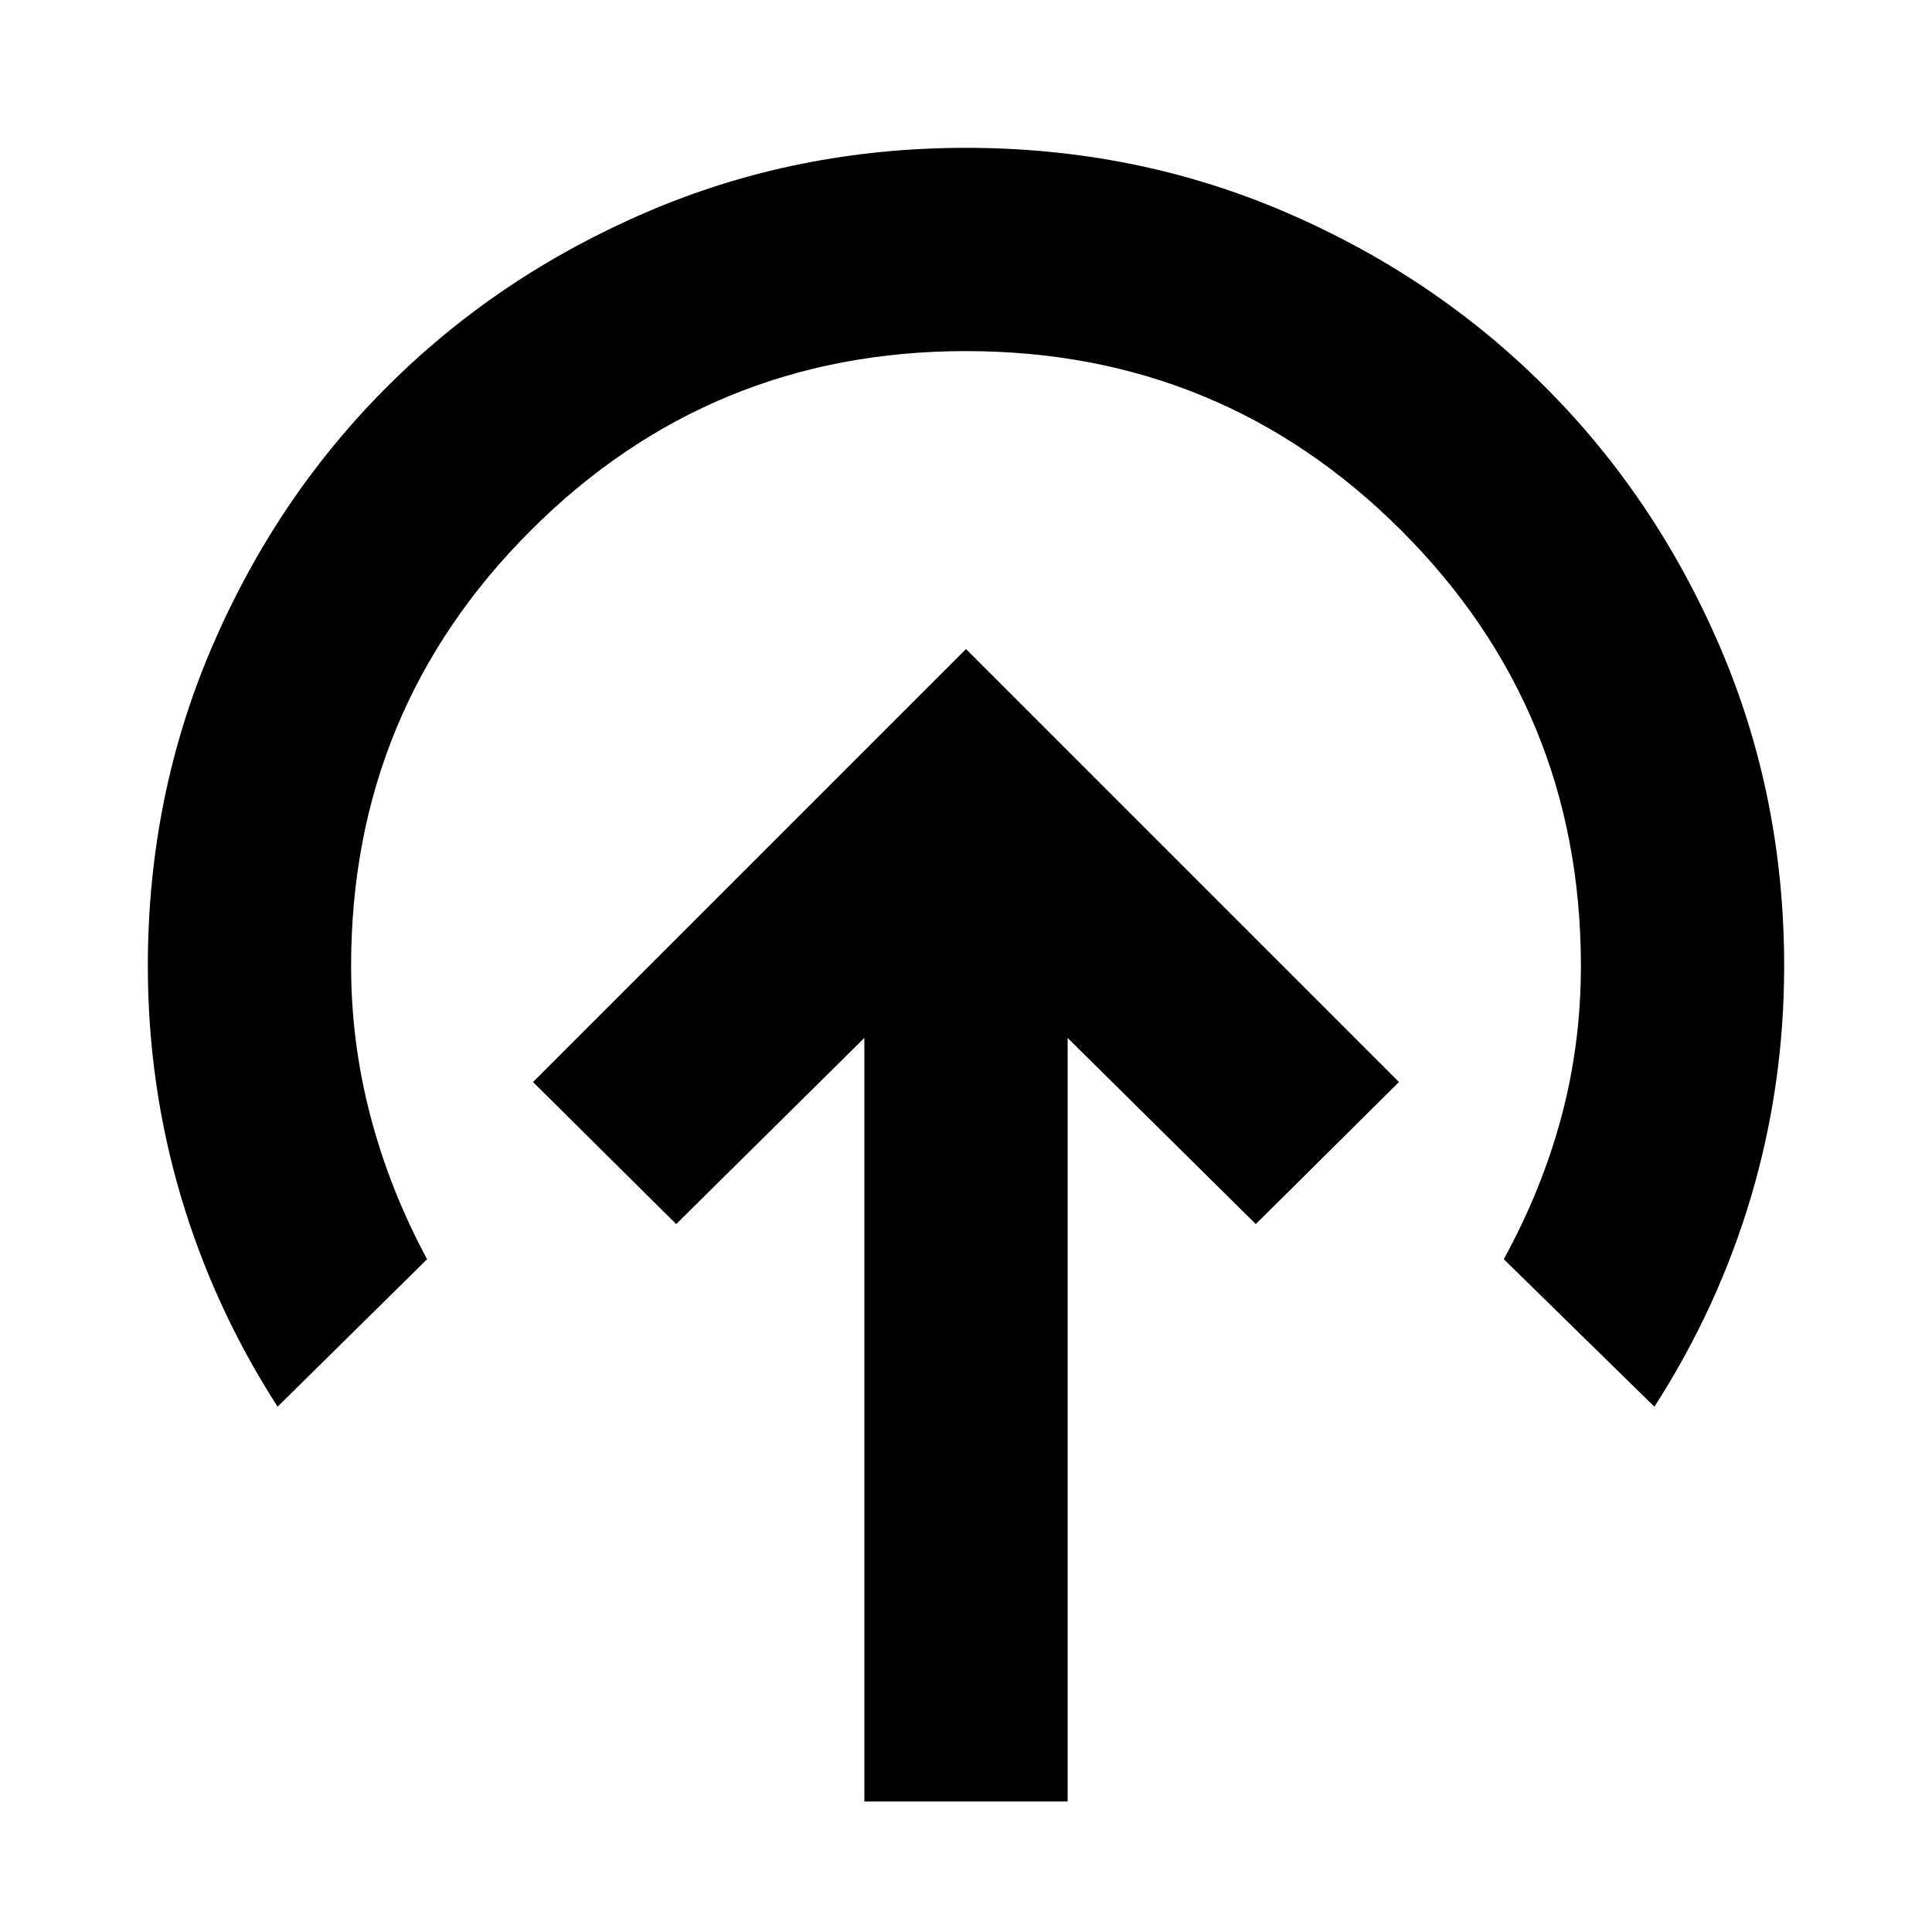 <svg xmlns="http://www.w3.org/2000/svg" height="24" viewBox="0 -960 960 960" width="24"><path d="M480-637.5 264.85-422.35 336-351.76l93.5-92.5v379.41h101v-379.41l93.5 92.5 71.15-70.59L480-637.5ZM137.93-261.02q-31.8-49.44-48.14-104.81Q73.46-421.2 73.46-480q0-84.2 31.81-158.39 31.82-74.2 86.98-129.36 55.16-55.16 129.36-86.98Q395.8-886.54 480-886.54q84.2 0 158.39 31.81 74.2 31.82 129.36 86.98 55.16 55.16 86.98 129.36Q886.54-564.2 886.54-480q0 58.87-16.33 114.21-16.34 55.33-48.14 104.77l-74.85-73.29q18.91-34.47 28.62-70.72 9.7-36.25 9.7-74.97 0-127.15-89.19-216.35-89.2-89.19-216.35-89.19-127.15 0-216.35 89.19-89.19 89.2-89.19 216.35 0 38.15 9.7 74.93 9.71 36.79 28.06 70.76l-74.29 73.29Z"/></svg>